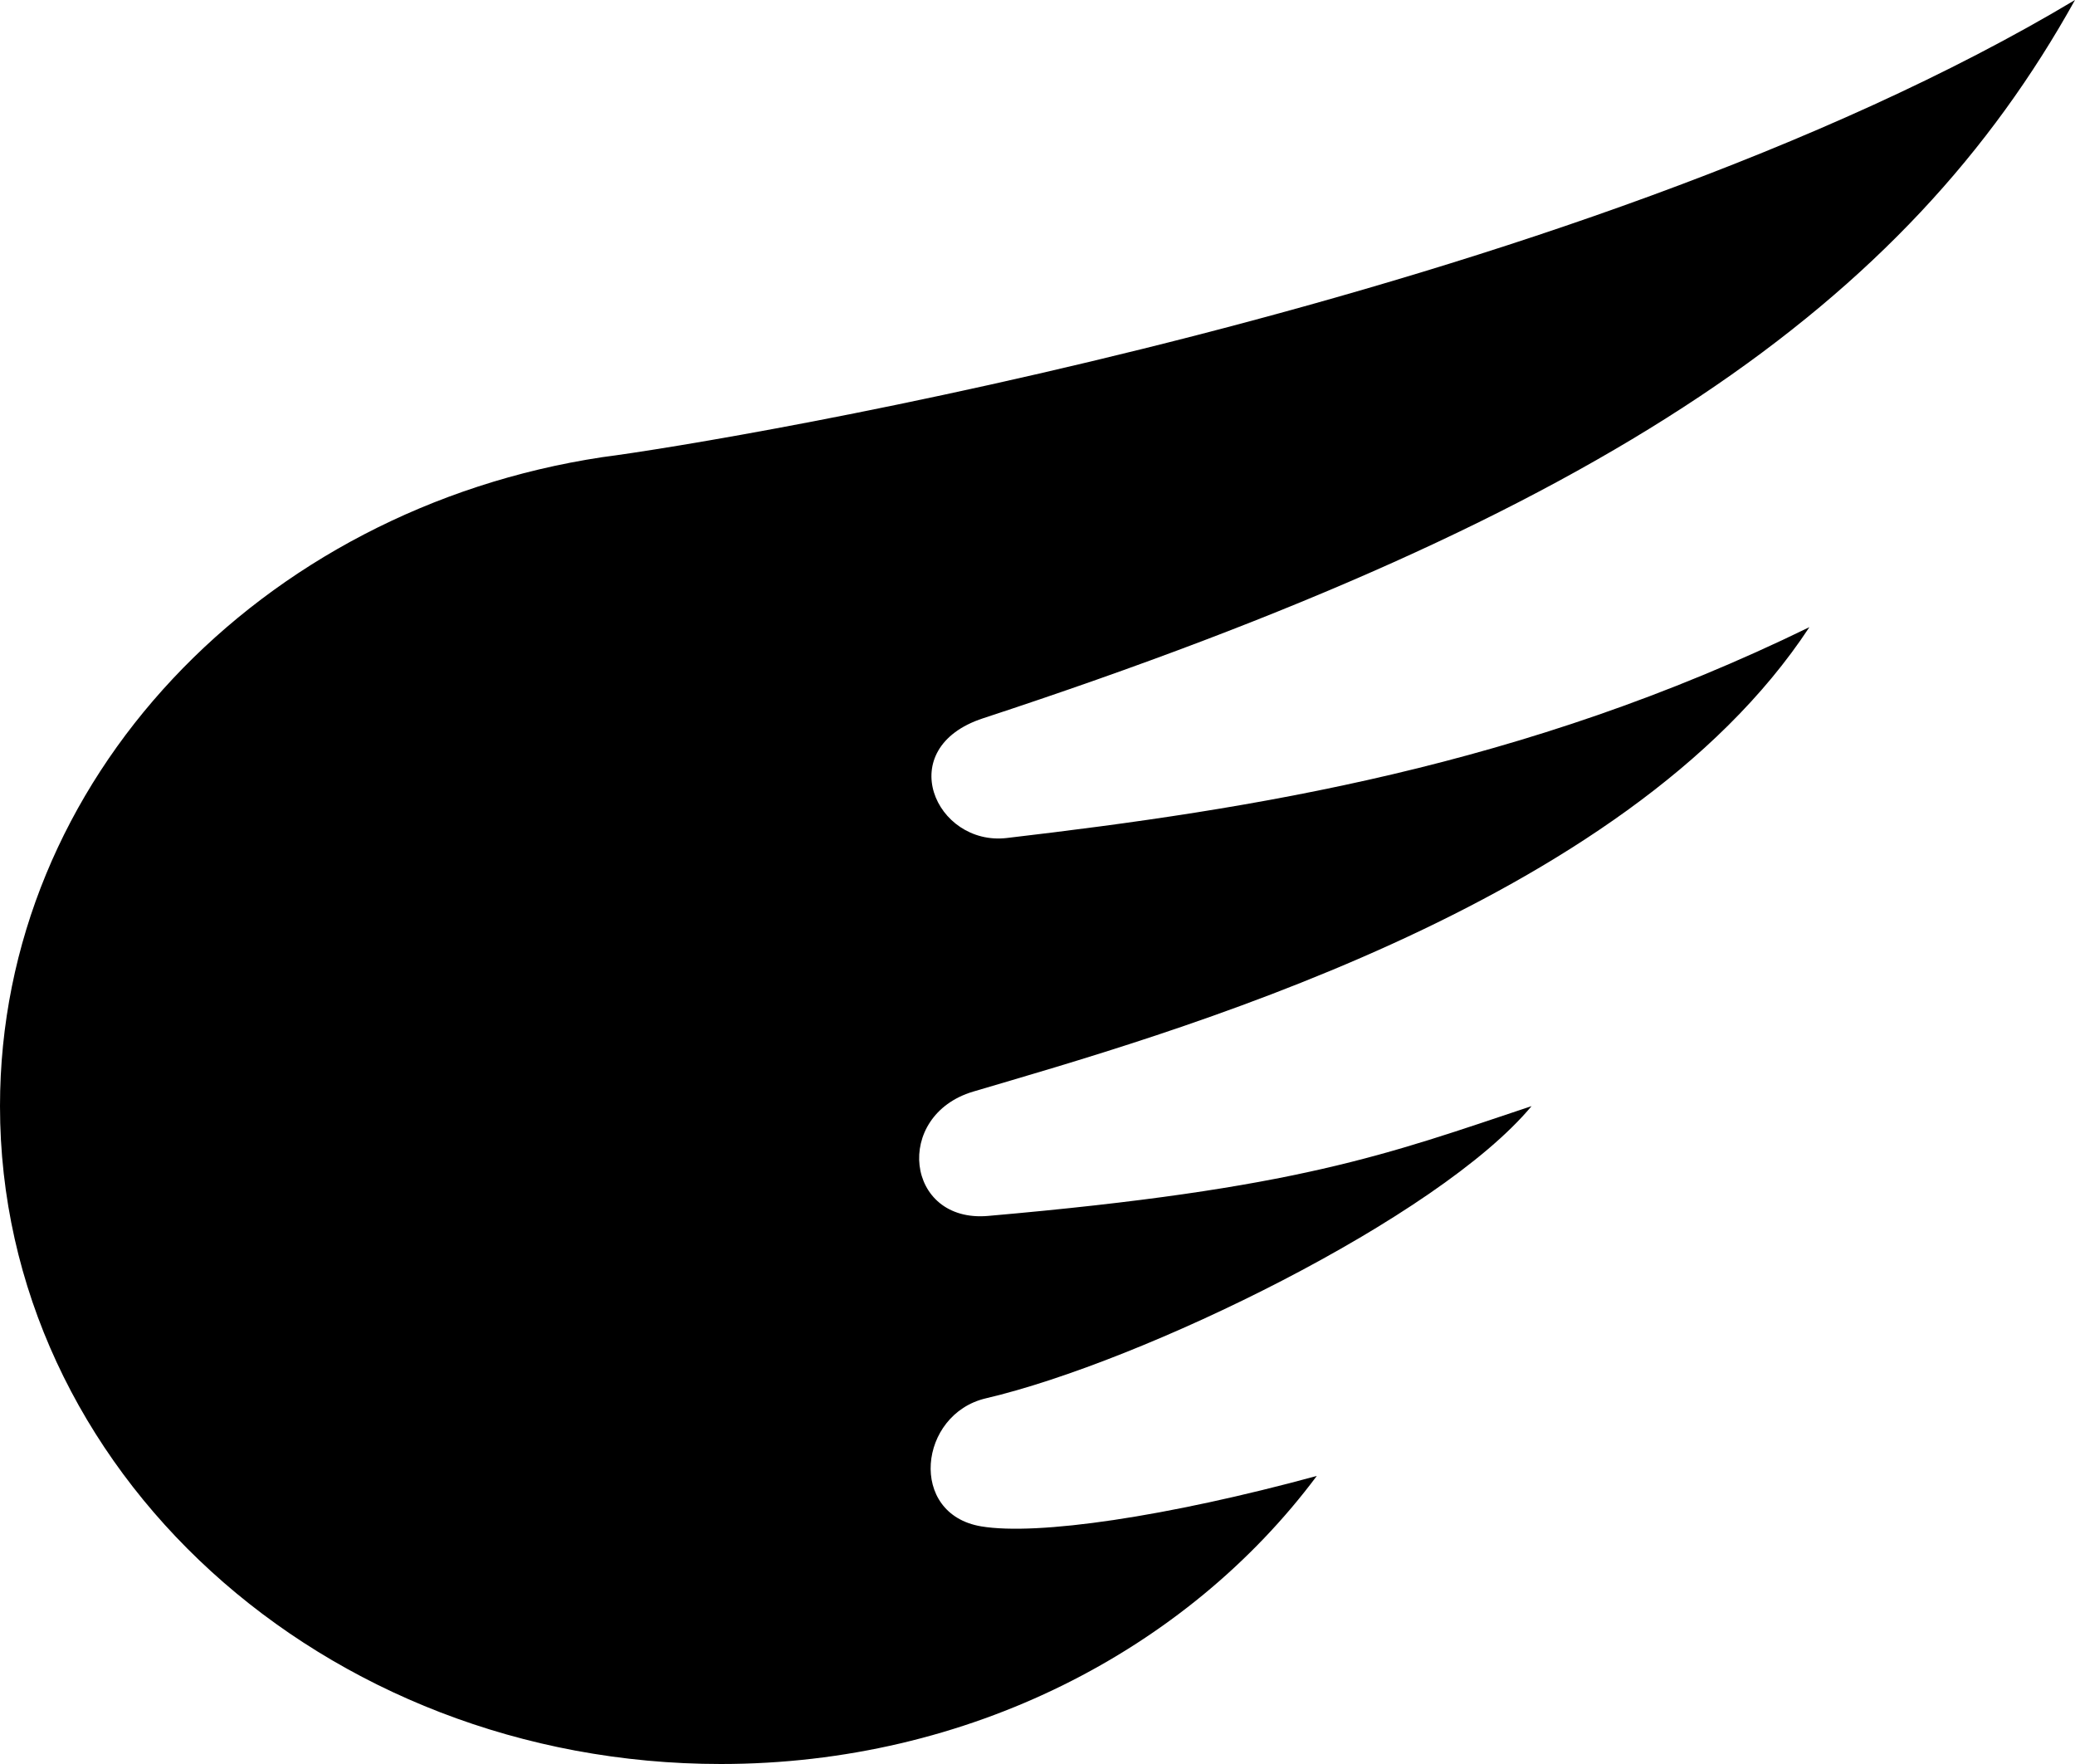<svg xmlns="http://www.w3.org/2000/svg" viewBox="-252.25 458.875 10 8.5">
    <path d="M-247.512 462.336c3.009-.988 4.447-1.994 5.262-3.461-2.416 1.446-6.506 2.127-7.098 2.203-1.647.249-2.902 1.554-2.902 3.127 0 1.751 1.555 3.17 3.474 3.17 1.194 0 2.247-.551 2.872-1.388-.724.197-1.347.288-1.617.243-.354-.059-.302-.541.022-.617.753-.176 2.181-.869 2.63-1.408-.699.233-1.121.398-2.619.529-.399.035-.458-.484-.072-.599.898-.266 3.141-.885 4.03-2.238-1.381.674-2.683.877-3.868 1.016-.343.04-.555-.433-.114-.577z" fill="currentColor" />
</svg>